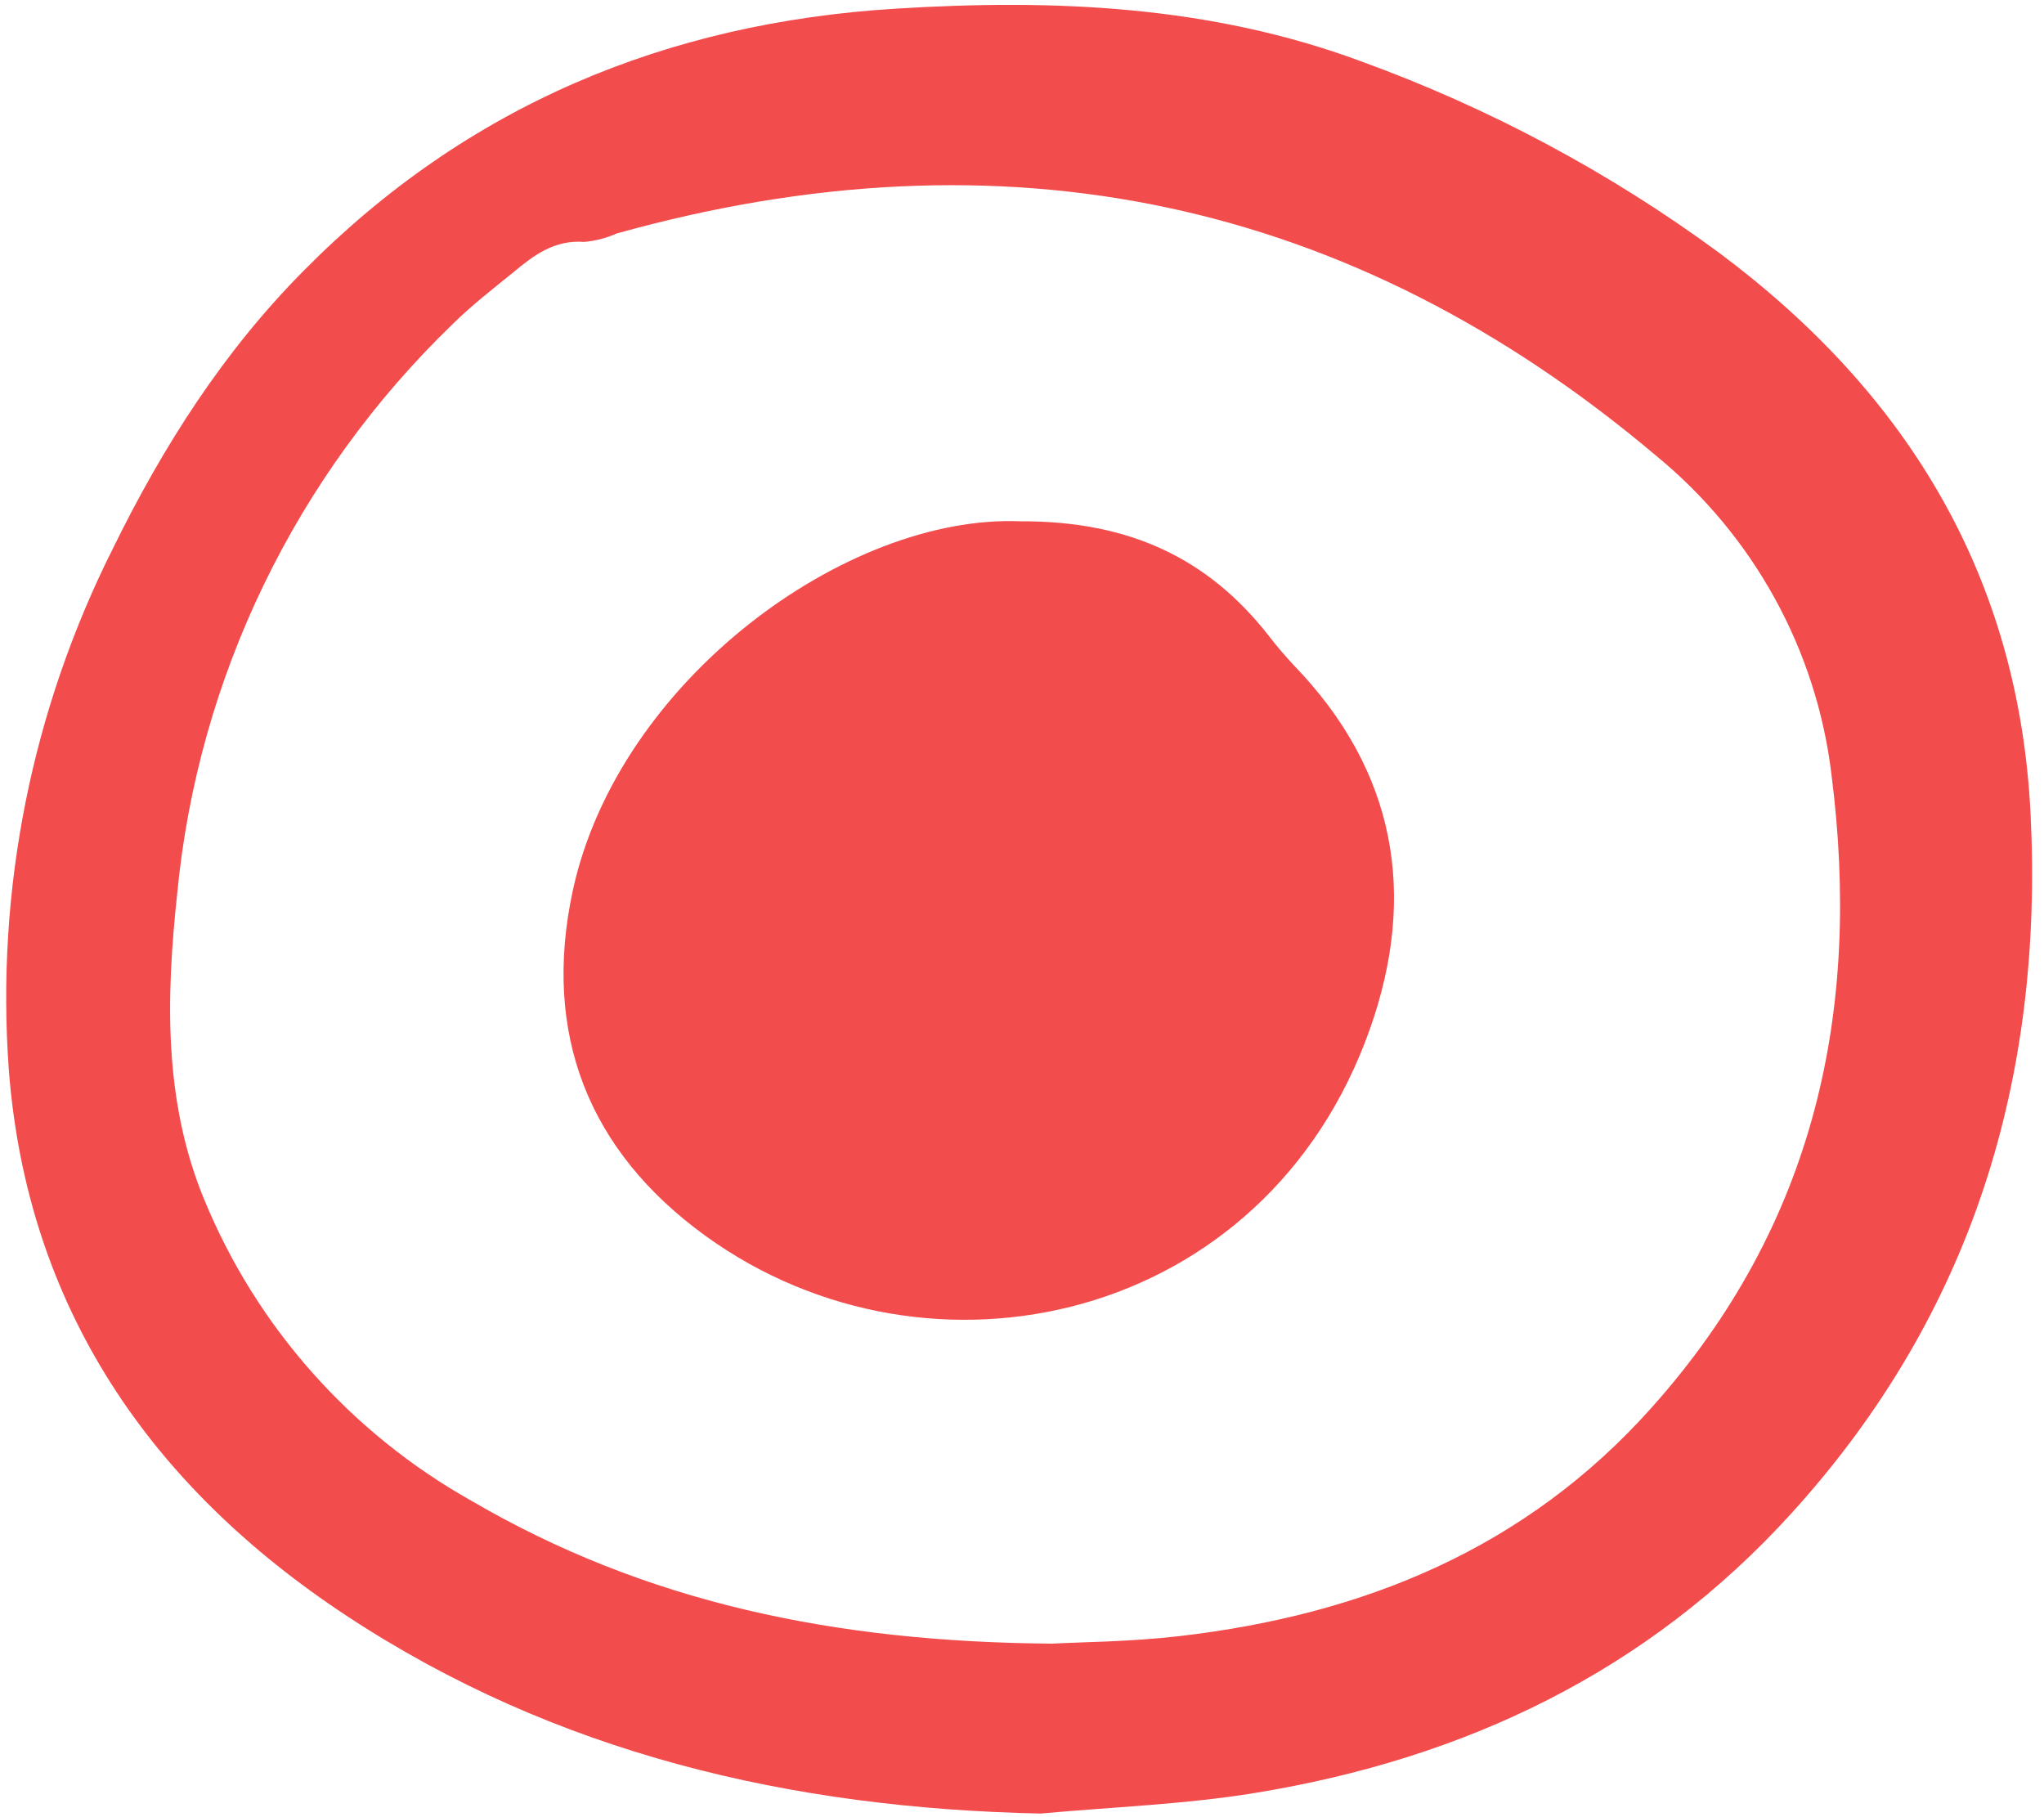 <svg width="9" height="8" viewBox="0 0 9 8" fill="none" xmlns="http://www.w3.org/2000/svg">
<g clip-path="url(#clip0_67_159)">
<path d="M4.583 7.984C3.482 7.961 2.446 7.72 1.524 7.112C0.66 6.542 0.12 5.754 0.039 4.712C-0.019 3.918 0.14 3.124 0.499 2.411C0.718 1.965 0.984 1.547 1.339 1.19C2.054 0.467 2.931 0.1 3.946 0.038C4.642 -0.005 5.33 0.024 5.993 0.27C6.557 0.475 7.089 0.759 7.571 1.114C8.403 1.735 8.89 2.543 8.941 3.585C8.998 4.745 8.686 5.783 7.889 6.661C7.255 7.36 6.451 7.742 5.528 7.893C5.217 7.944 4.898 7.955 4.583 7.984ZM4.633 7.236C4.76 7.229 4.977 7.228 5.192 7.203C6.005 7.109 6.72 6.817 7.274 6.195C7.993 5.39 8.197 4.447 8.064 3.408C7.998 2.861 7.722 2.359 7.293 2.007C5.948 0.871 4.416 0.553 2.715 1.028C2.67 1.048 2.621 1.061 2.572 1.065C2.441 1.055 2.35 1.124 2.26 1.199C2.169 1.273 2.077 1.344 1.995 1.425C1.302 2.093 0.871 2.983 0.78 3.936C0.732 4.386 0.719 4.843 0.898 5.278C1.128 5.84 1.545 6.31 2.079 6.609C2.839 7.052 3.669 7.229 4.633 7.236Z" fill="#F24C4C"/>
<path d="M4.494 2.295C4.978 2.293 5.322 2.462 5.585 2.797C5.62 2.843 5.658 2.887 5.697 2.929C6.147 3.394 6.241 3.939 6.032 4.53C5.574 5.825 4.094 6.154 3.108 5.442C2.589 5.067 2.387 4.549 2.522 3.921C2.722 2.998 3.726 2.263 4.494 2.295Z" fill="#F24C4C"/>
</g>
<defs>
<clipPath id="clip0_67_159">
<rect width="8.972" height="8" fill="white"/>
</clipPath>
</defs>
</svg>
